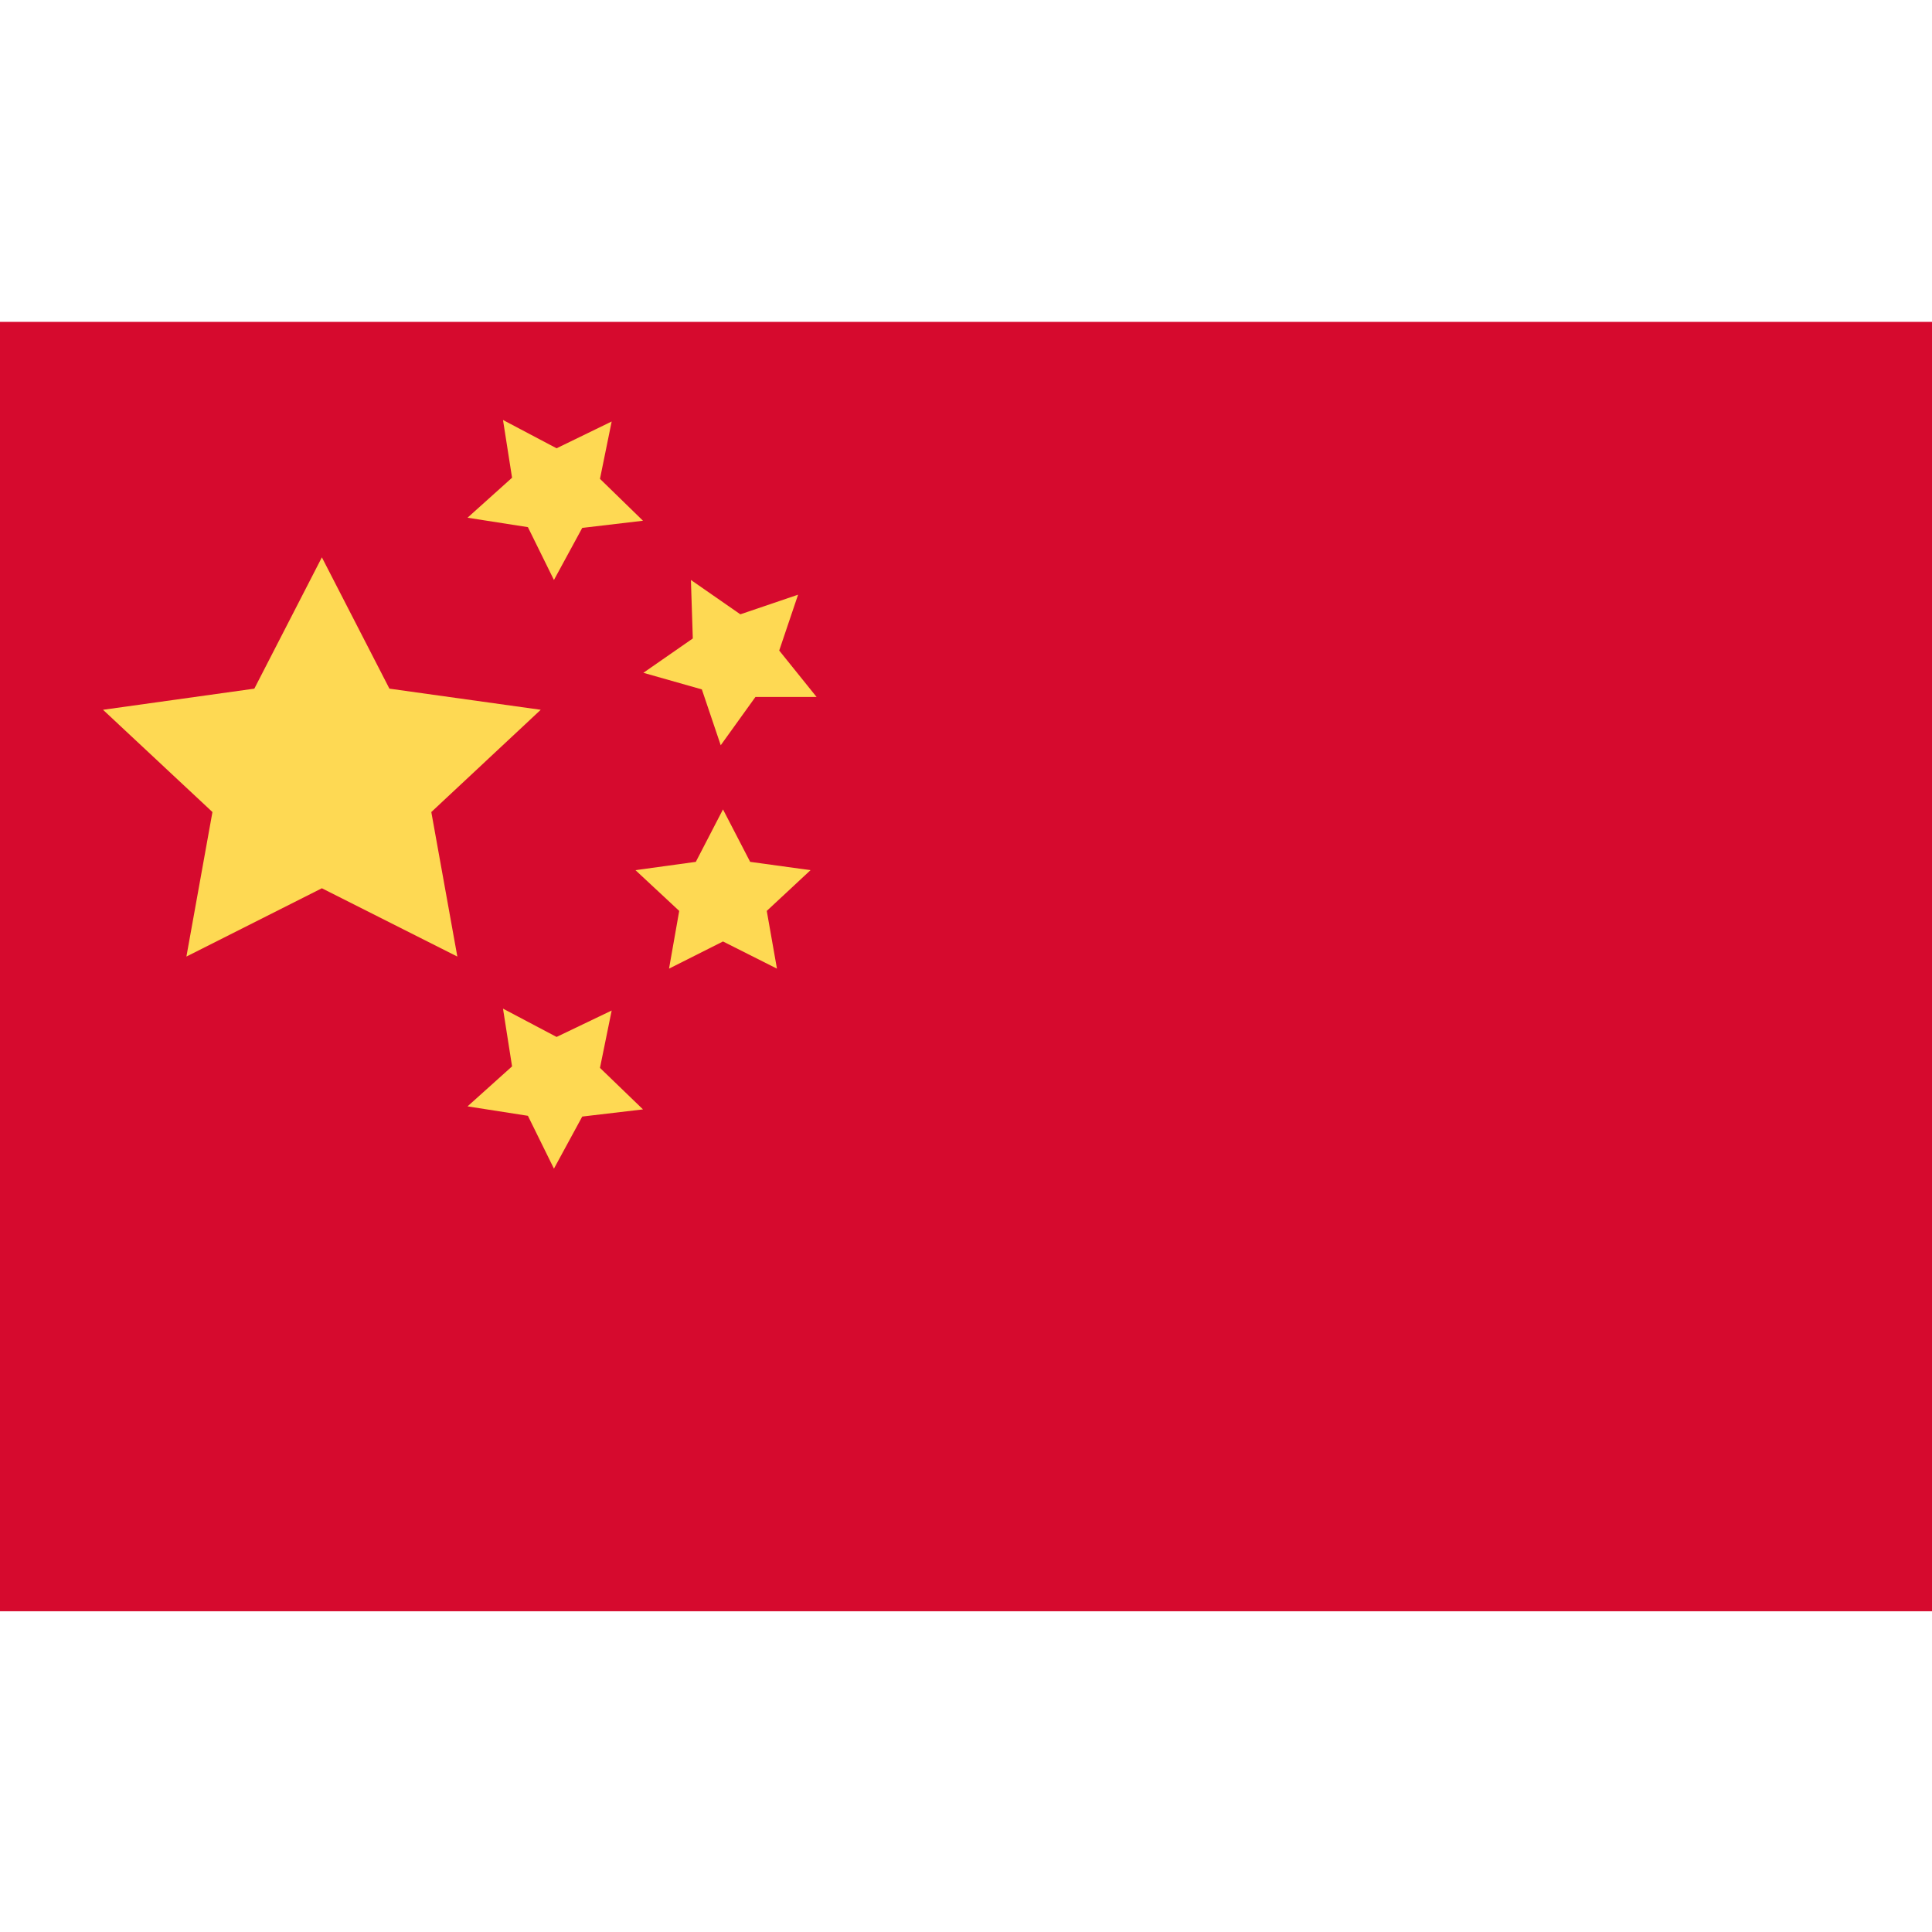 <?xml version="1.0" encoding="utf-8"?>
<!-- Generator: Adobe Illustrator 24.1.0, SVG Export Plug-In . SVG Version: 6.00 Build 0)  -->
<svg version="1.1" id="Capa_1" xmlns="http://www.w3.org/2000/svg" xmlns:xlink="http://www.w3.org/1999/xlink" x="0px" y="0px"
	 viewBox="0 0 512 512" style="enable-background:new 0 0 512 512;" xml:space="preserve">
<style type="text/css">
	.st0{display:none;fill:#F0F0F0;}
	.st1{fill:#D60A2E;}
	.st2{fill:#FED953;}
</style>
<rect y="85.3" class="st0" width="512" height="341.3"/>
<g>
	<path class="st1" d="M0,85.3h512v341.7H0V85.3z"/>
	<g>
		<path class="st2" d="M85.3,147.7l17.9,34.8l40.1,5.6l-29,27.1l6.9,38.3l-35.9-18.1l-35.9,18.1l6.9-38.3l-29-27.1l40.1-5.6
			L85.3,147.7z"/>
		<path class="st2" d="M191.6,214.5l7.2,13.9l16,2.2l-11.6,10.8l2.7,15.3l-14.3-7.2l-14.3,7.2l2.7-15.3l-11.6-10.8l16-2.2
			L191.6,214.5z"/>
		<path class="st2" d="M183.1,153.7l13.1,9.1l15.3-5.2l-5,14.8l9.9,12.3l-16.2,0l-9.2,12.8l-5-14.8l-15.5-4.4l13.1-9.1L183.1,153.7z
			"/>
		<path class="st2" d="M162.1,111.7l-3.1,15.2l11.4,11.1l-16.1,1.9l-7.5,13.8l-6.9-14l-16-2.5l11.8-10.6l-2.4-15.3l14.2,7.5
			L162.1,111.7z"/>
		<path class="st2" d="M162.1,267.8L159,283l11.4,11l-16.1,1.9l-7.5,13.8l-6.9-14l-16-2.5l11.8-10.6l-2.4-15.3l14.2,7.5L162.1,267.8
			z"/>
	</g>
</g>
</svg>
